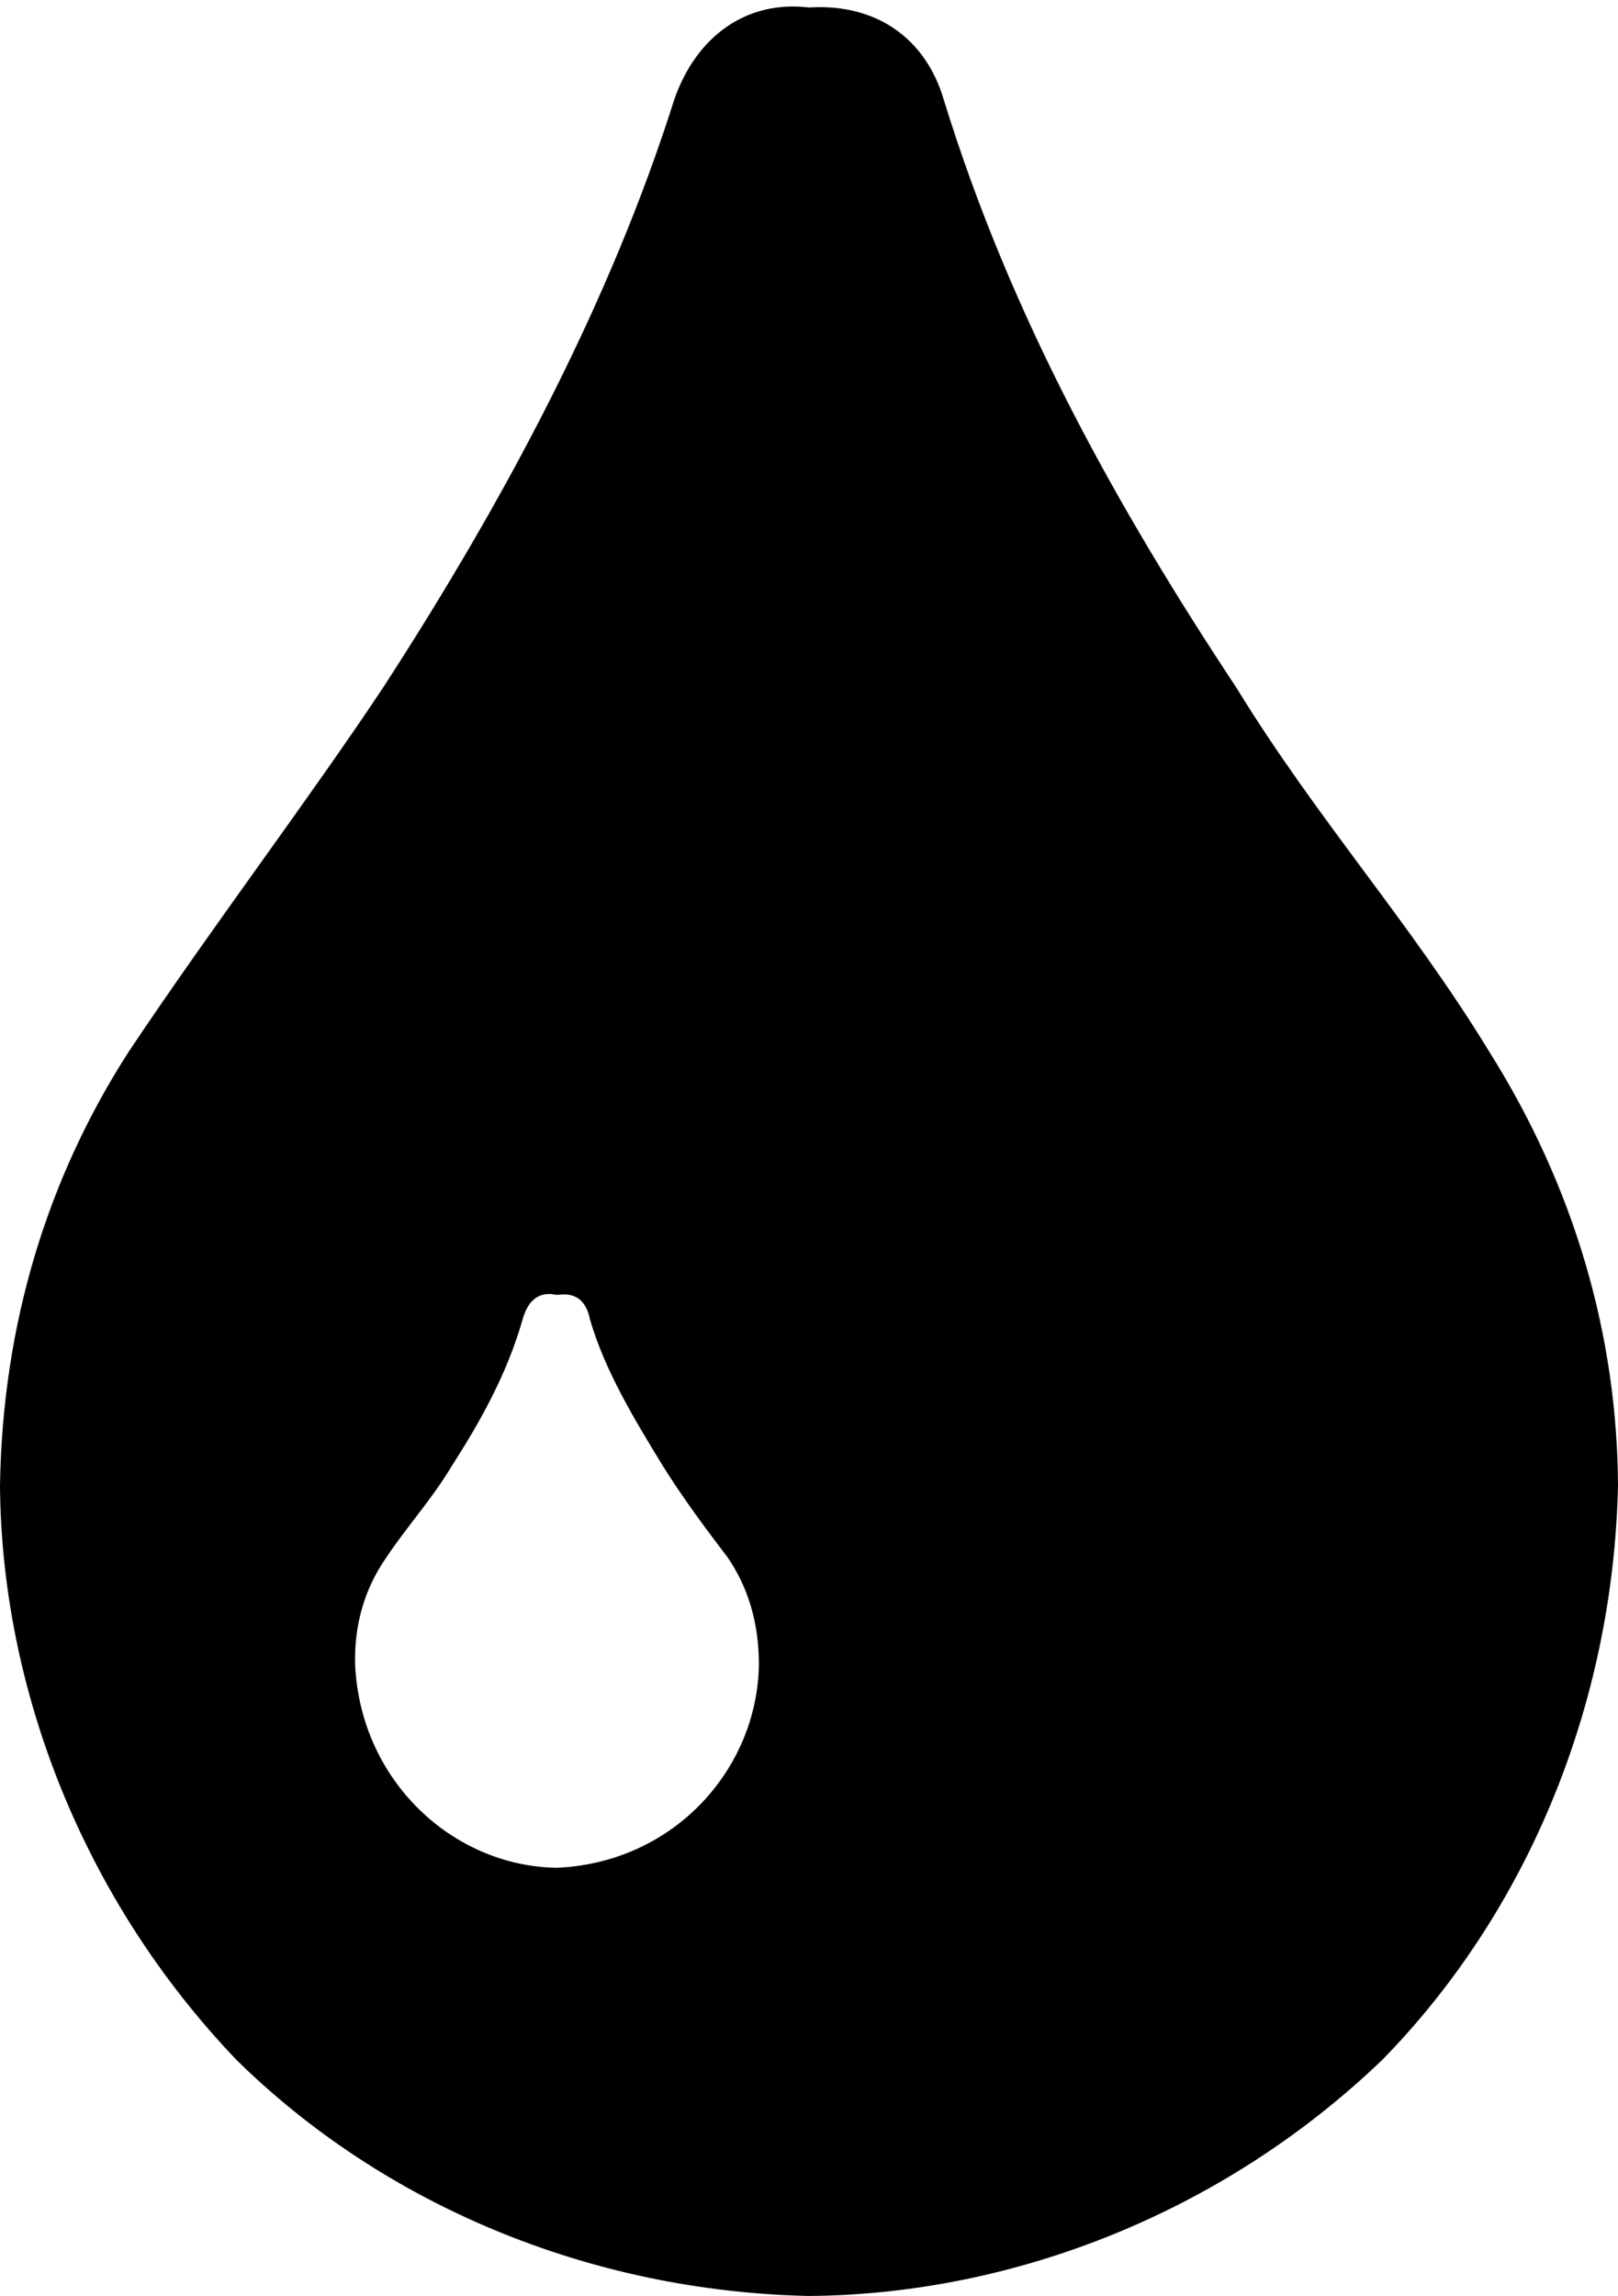 <svg xmlns="http://www.w3.org/2000/svg" viewBox="0 0 848.198 1203.406"><path d="M0 778.556c1.34-84.942 24.997-161.363 67.555-227.437 43.851-65.677 92.564-129.583 133.235-190.657 64.563-99.565 119.289-202.698 152.751-308.504C365.172 18.769 391.578 0 424.099 3.919c36.243-2.225 61.341 17.08 70.558 48.04 35.234 114.567 91.42 214.71 153.502 308.504 42.394 69.12 90.82 122.467 132.483 190.657 45.203 71.836 67.148 149.555 67.556 227.437-2.581 116.193-48.298 224.208-123.477 300.998-83.852 80.568-194.166 123.085-300.622 123.851-116.136-2.474-223.853-48.567-300.247-123.852C43.45 995.434.766 885.114 0 778.556zm186.154 93.828c2.783 61.17 51.378 105.853 105.837 106.588 61.716-2.731 105.123-52.149 105.837-106.588 0-21.518-5.505-40.283-16.514-56.296-12.101-15.747-24.03-32.046-33.777-47.664-15.442-25.218-30.541-50.295-38.282-76.938-2.001-10.009-7.756-14.262-17.264-12.761-9.008-2.002-15.013 2.252-18.015 12.761-8.094 28.541-22.238 53.7-37.156 76.938-10.493 17.508-23.07 31.135-34.152 47.664-11.51 16.513-17.015 35.278-16.514 56.296z"/></svg>